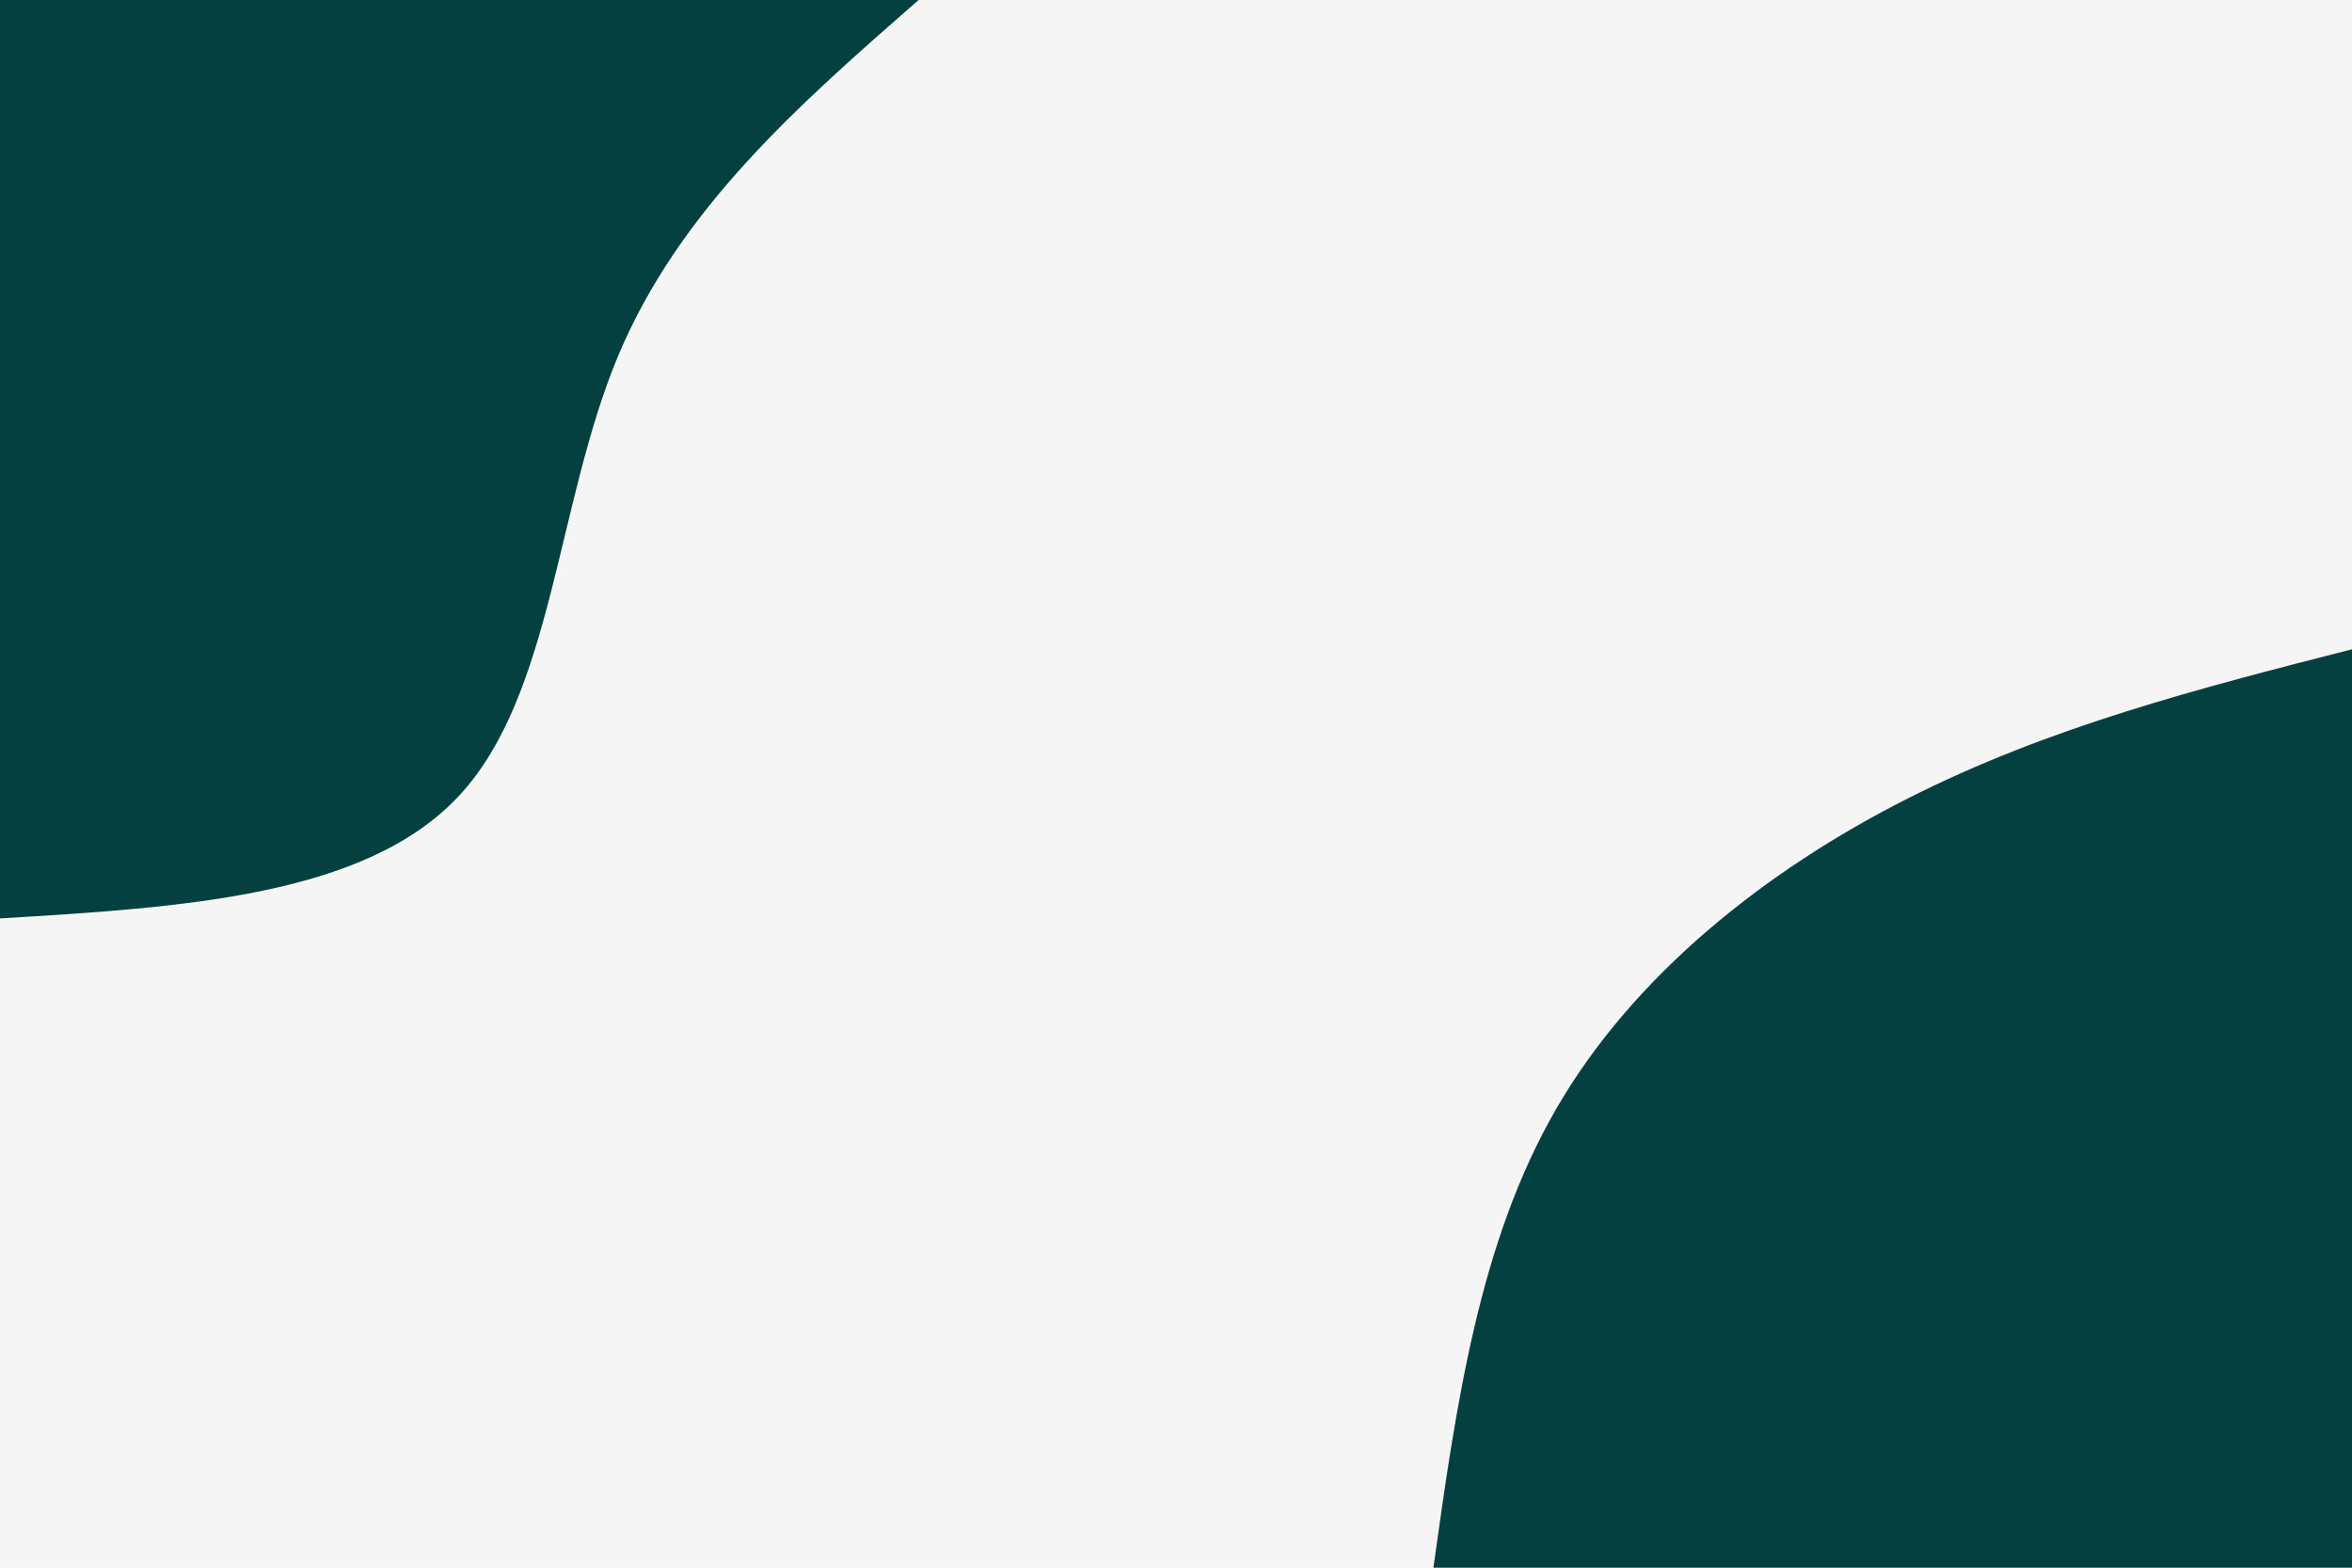 <svg id="visual" viewBox="0 0 900 600" width="900" height="600" xmlns="http://www.w3.org/2000/svg" xmlns:xlink="http://www.w3.org/1999/xlink" version="1.1"><rect x="0" y="0" width="900" height="600" fill="#f5f5f5"></rect><defs><linearGradient id="grad1_0" x1="33.3%" y1="100%" x2="100%" y2="0%"><stop offset="20%" stop-color="#f5f5f5" stop-opacity="1"></stop><stop offset="80%" stop-color="#f5f5f5" stop-opacity="1"></stop></linearGradient></defs><defs><linearGradient id="grad2_0" x1="0%" y1="100%" x2="66.7%" y2="0%"><stop offset="20%" stop-color="#f5f5f5" stop-opacity="1"></stop><stop offset="80%" stop-color="#f5f5f5" stop-opacity="1"></stop></linearGradient></defs><g transform="translate(900, 600)"><path d="M-351.5 0C-342.8 -62.3 -334.1 -124.6 -304.4 -175.8C-274.8 -226.9 -224.2 -267 -170 -294.4C-115.8 -321.9 -57.9 -336.7 0 -351.5L0 0Z" fill="#044040"></path></g><g transform="translate(0, 0)"><path d="M351.5 0C305.8 40 260 80 236.4 136.5C212.9 193 211.5 265.9 175.8 304.4C140.1 343 70 347.3 0 351.5L0 0Z" fill="#044040"></path></g></svg>